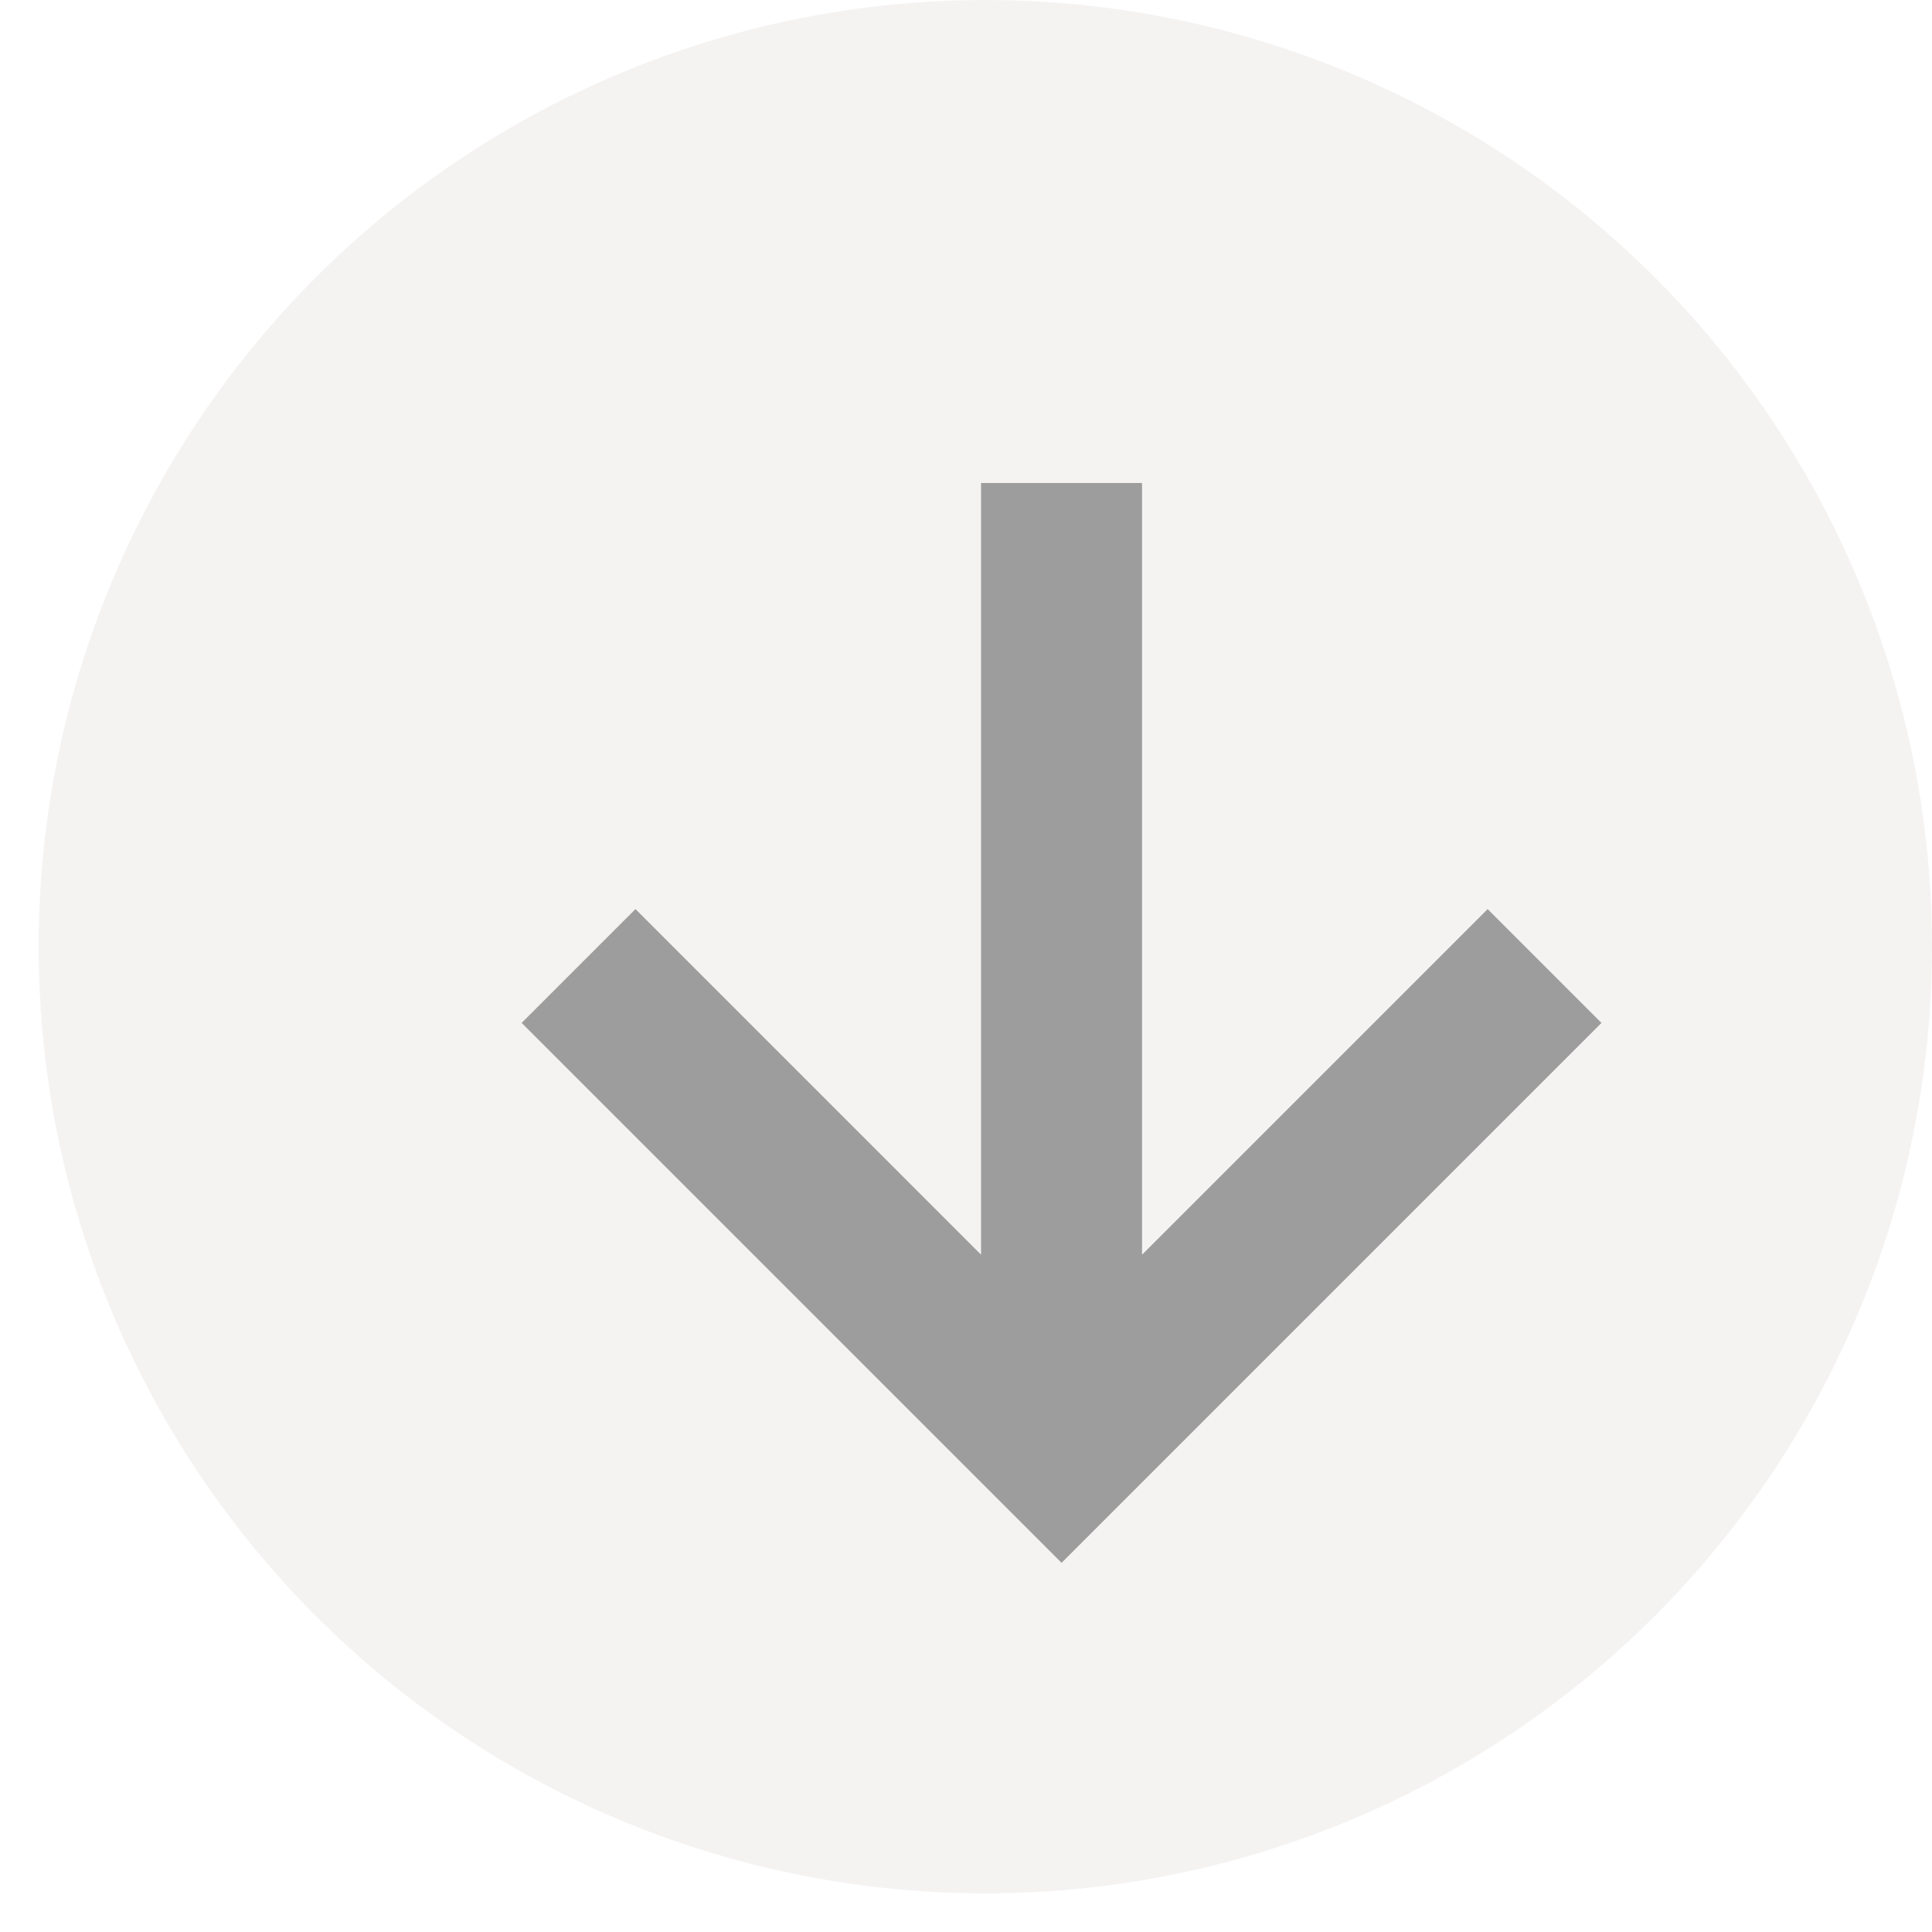 <svg width="100" height="100" viewBox="0 0 100 100" fill="none" xmlns="http://www.w3.org/2000/svg">
<g opacity="0.6">
<circle cx="51" cy="49" r="49" fill="#EFEAEA"/>
<g filter="url(#filter0_d_124_210)">
<path d="M77.892 48.946L72 43.054L54.112 60.942V21H45.779V60.942L27.892 43.054L22 48.946L49.946 76.892L77.892 48.946Z" fill="#5B5B5B"/>
</g>
</g>
<defs>
<filter id="filter0_d_124_210" x="22" y="21" width="64.892" height="63.892" filterUnits="userSpaceOnUse" color-interpolation-filters="sRGB">
<feFlood flood-opacity="0" result="BackgroundImageFix"/>
<feColorMatrix in="SourceAlpha" type="matrix" values="0 0 0 0 0 0 0 0 0 0 0 0 0 0 0 0 0 0 127 0" result="hardAlpha"/>
<feOffset dx="5" dy="4"/>
<feGaussianBlur stdDeviation="2"/>
<feComposite in2="hardAlpha" operator="out"/>
<feColorMatrix type="matrix" values="0 0 0 0 0 0 0 0 0 0 0 0 0 0 0 0 0 0 0.25 0"/>
<feBlend mode="normal" in2="BackgroundImageFix" result="effect1_dropShadow_124_210"/>
<feBlend mode="normal" in="SourceGraphic" in2="effect1_dropShadow_124_210" result="shape"/>
</filter>
</defs>
</svg>
